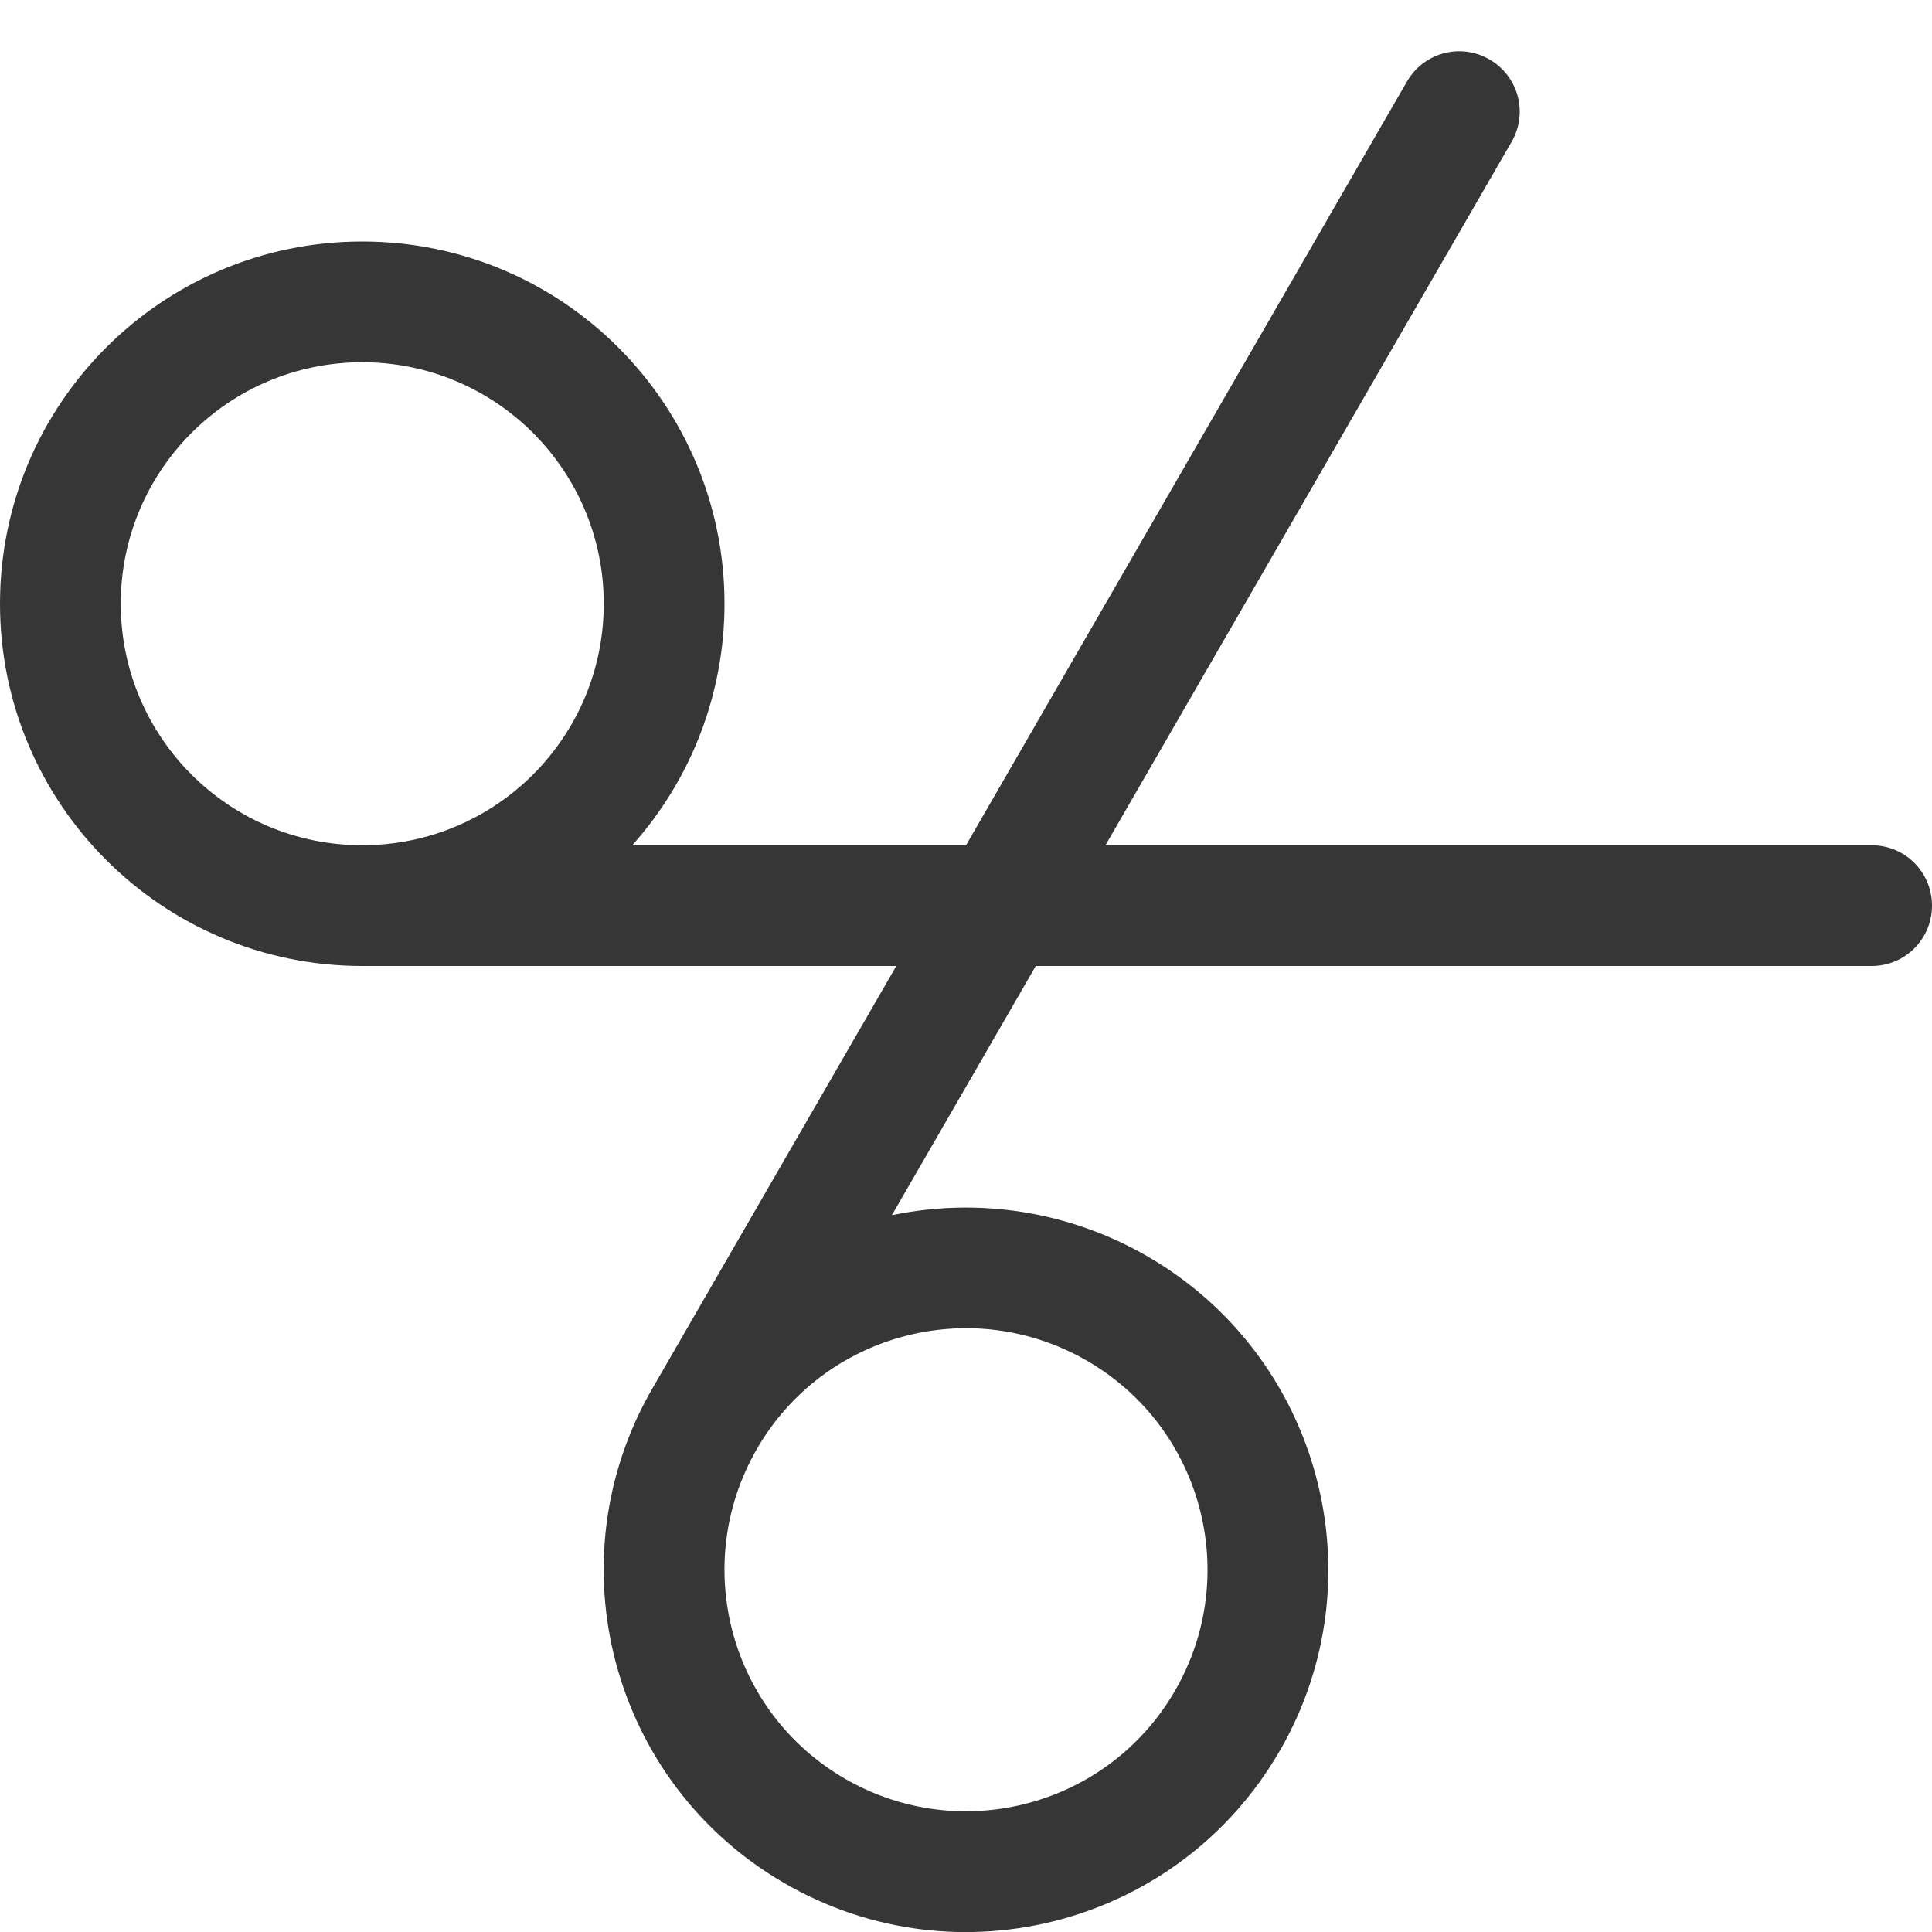 <svg width="16px" height="16px" version="1.1" viewBox="0 0 16 16" xmlns="http://www.w3.org/2000/svg">
 <path d="m3 2c-1.657 0-3 1.343-3 3s1.343 3 3 3h12.5c0.277 0 0.5-0.223 0.5-0.5s-0.223-0.5-0.5-0.5h-10.264c0.492-0.55 0.764-1.262 0.764-2 0-1.657-1.343-3-3-3zm0 1c1.105 0 2 0.895 2 2s-0.895 2-2 2-2-0.895-2-2 0.895-2 2-2z" fill="#363636" stroke-linecap="round" stroke-linejoin="round"/>
 <path d="m10.598 14.5c-0.828 1.435-2.663 1.927-4.098 1.098-1.435-0.828-1.927-2.663-1.098-4.098l6.25-10.825c0.139-0.24 0.443-0.322 0.683-0.183 0.24 0.139 0.322 0.443 0.183 0.683l-5.132 8.889c0.722-0.151 1.475-0.03 2.114 0.339 1.435 0.828 1.927 2.663 1.098 4.098zm-0.866-0.5c0.552-0.957 0.225-2.18-0.732-2.732-0.957-0.552-2.18-0.225-2.732 0.732-0.552 0.957-0.225 2.18 0.732 2.732 0.957 0.552 2.18 0.225 2.732-0.732z" fill="#363636" stroke-linecap="round" stroke-linejoin="round"/>
</svg>
